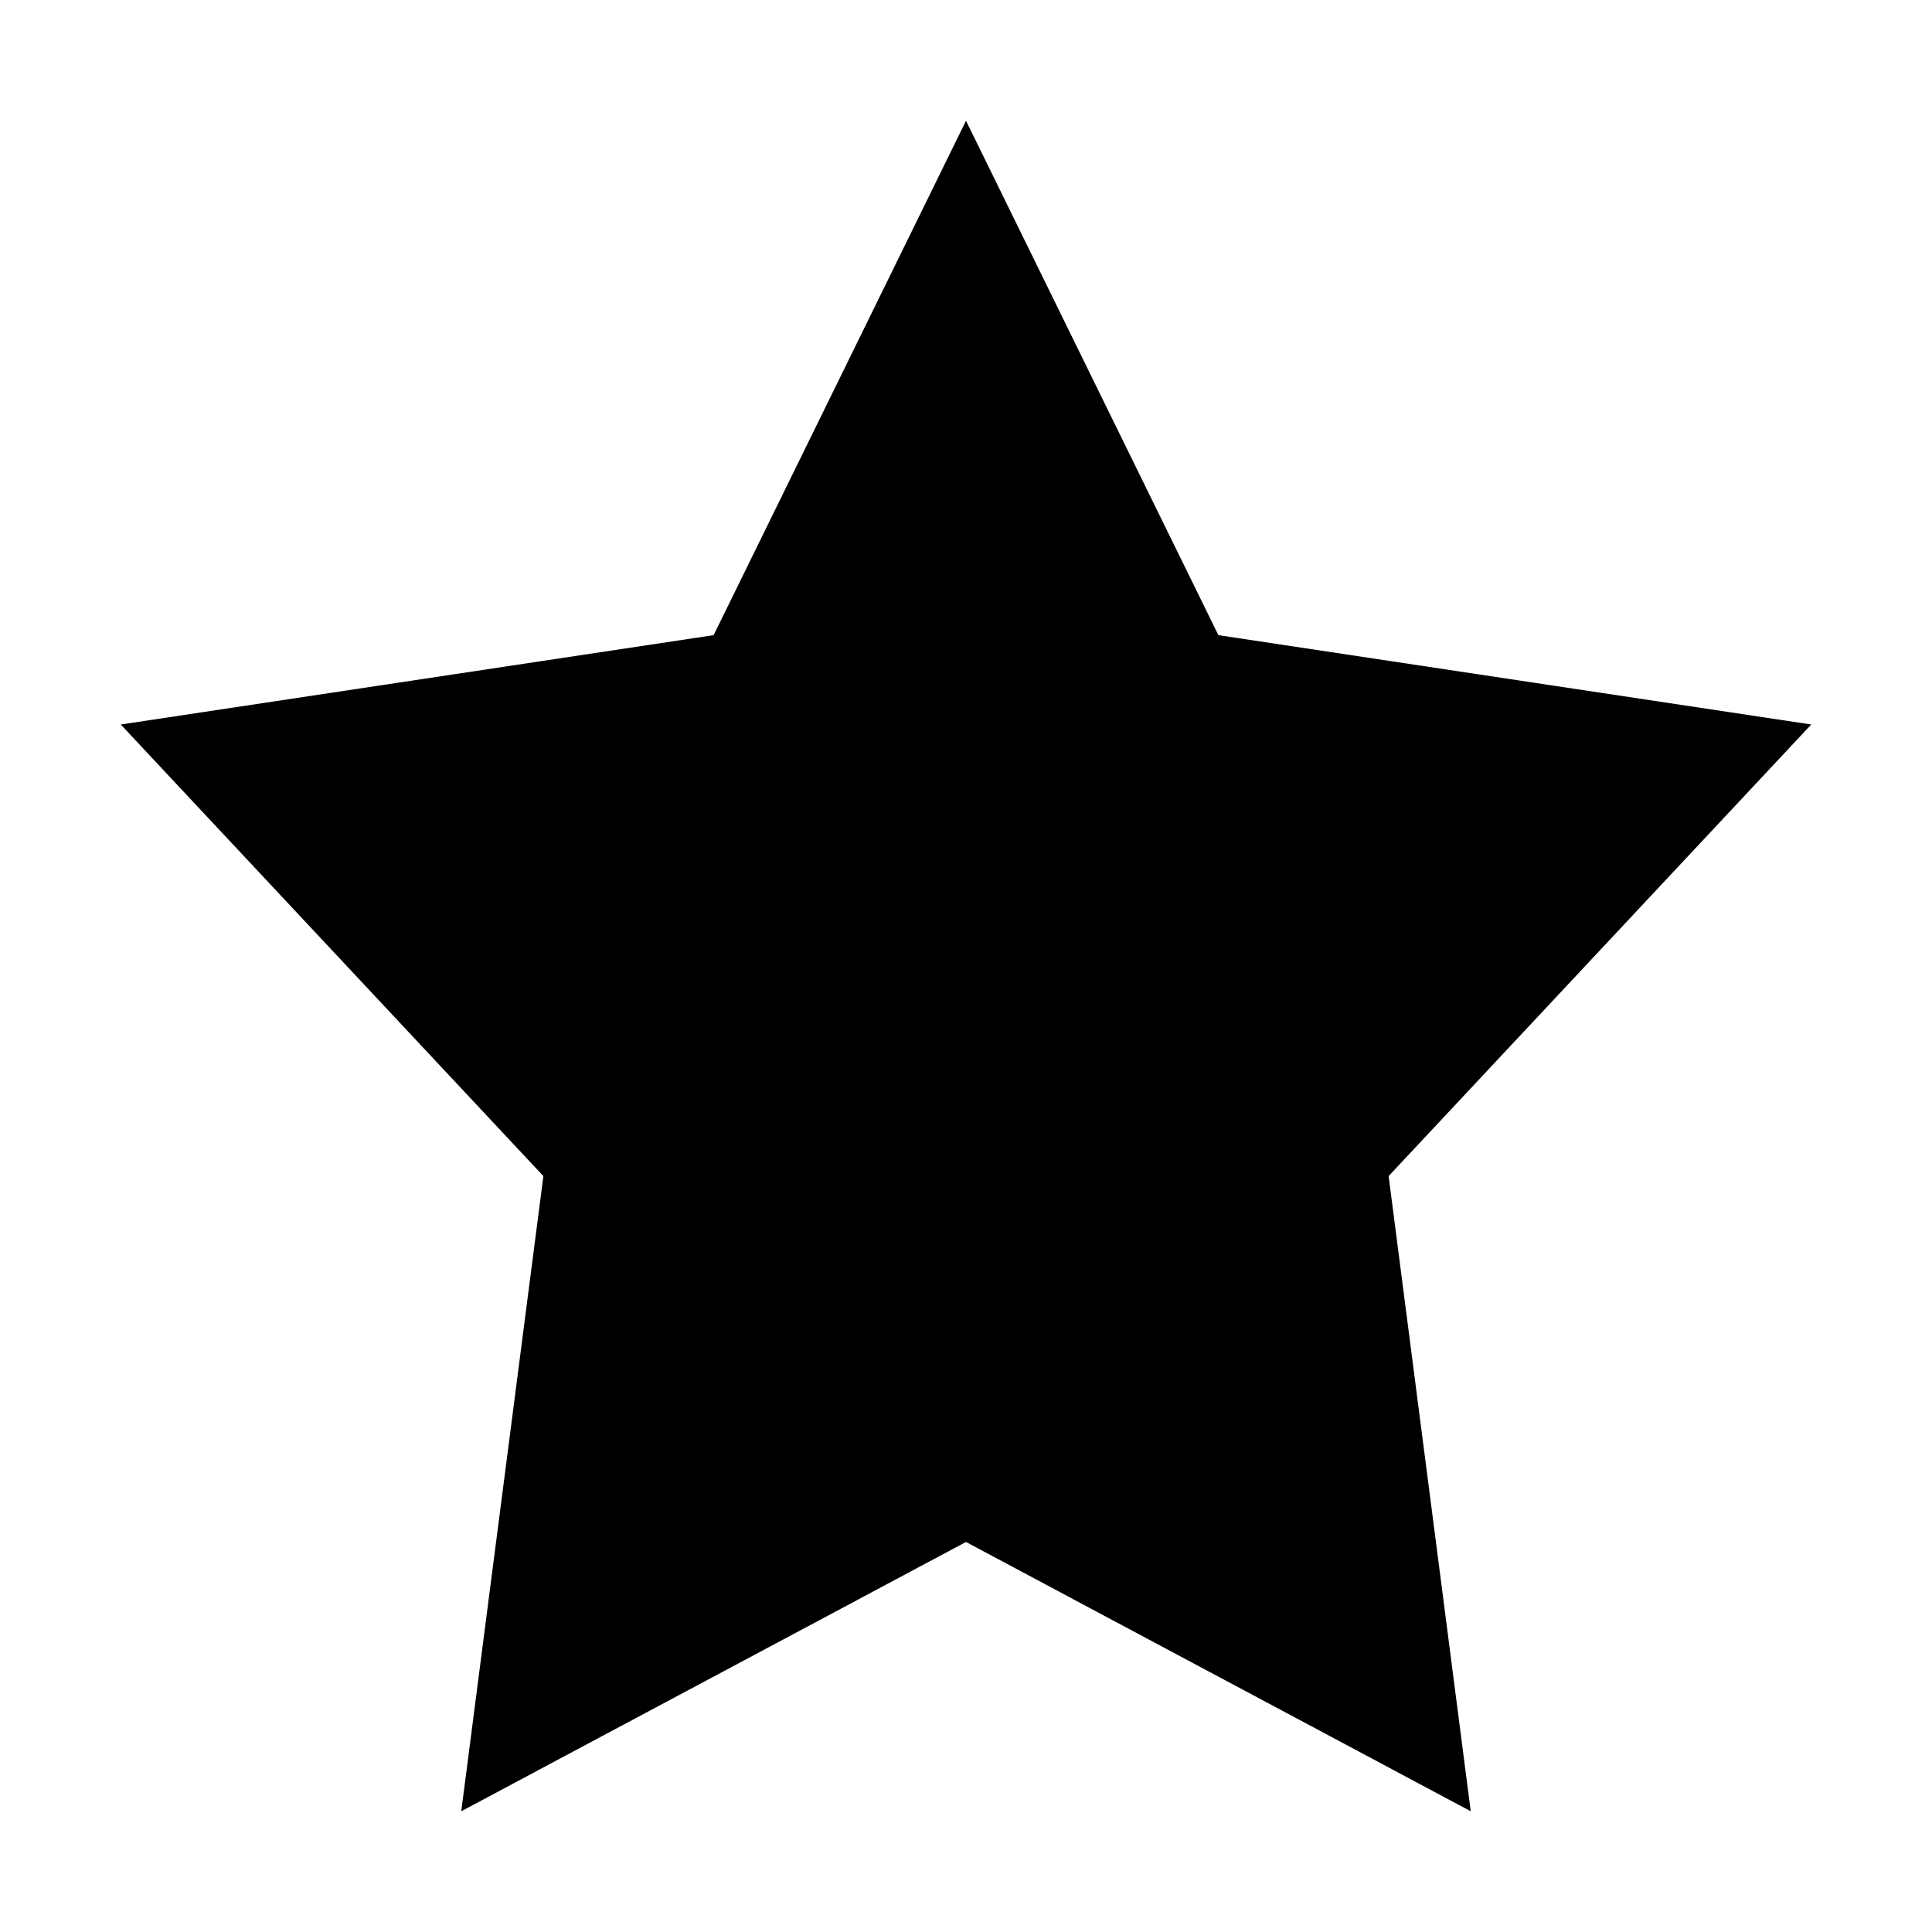 <svg width="16" height="16" viewBox="0 0 16 16" fill="none" xmlns="http://www.w3.org/2000/svg">
  <title>Star Icon</title>
  <path d="M8 1L10.09 5.26L15 6L11.5 9.74L12.18 15L8 12.77L3.82 15L4.5 9.74L1 6L5.91 5.26L8 1Z" fill="currentColor"/>
</svg>